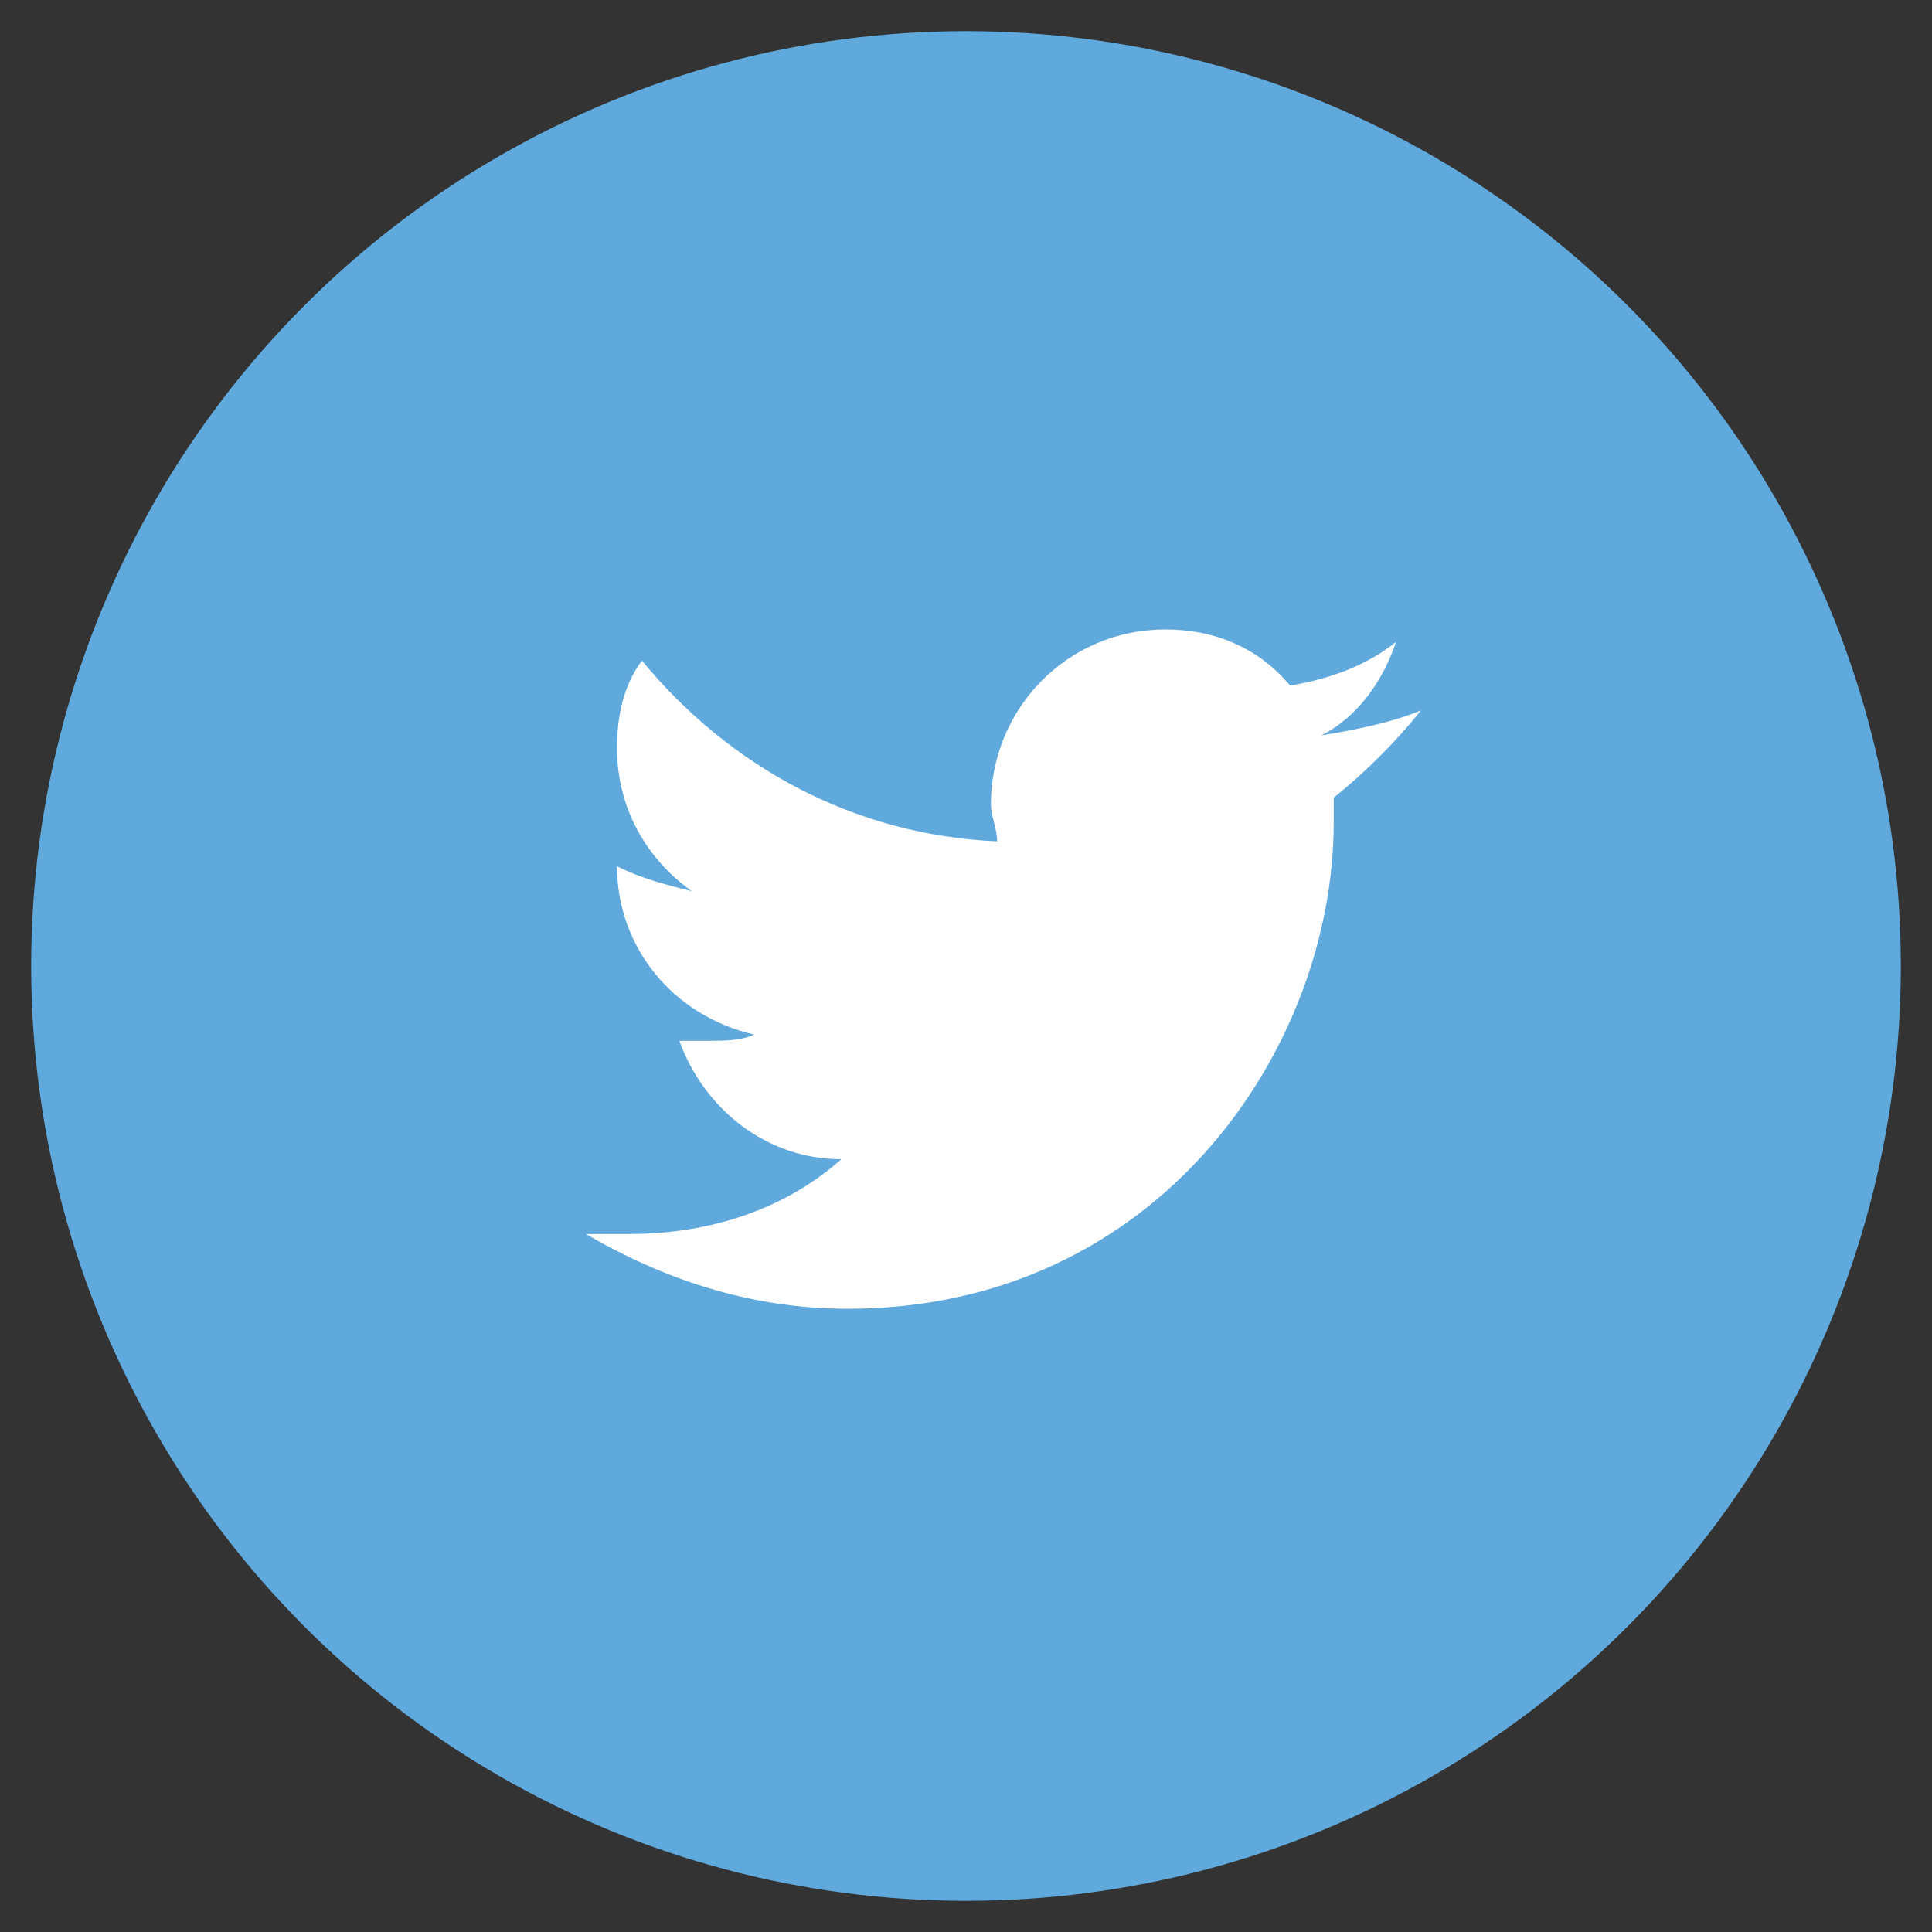 <?xml version="1.0" encoding="utf-8"?>
<!-- Generator: Adobe Illustrator 17.1.0, SVG Export Plug-In . SVG Version: 6.00 Build 0)  -->
<!DOCTYPE svg PUBLIC "-//W3C//DTD SVG 1.1//EN" "http://www.w3.org/Graphics/SVG/1.1/DTD/svg11.dtd">
<svg version="1.1" id="Layer_1" xmlns="http://www.w3.org/2000/svg" xmlns:xlink="http://www.w3.org/1999/xlink" x="0px" y="0px"
	 viewBox="0 0 31 31" enable-background="new 0 0 31 31" xml:space="preserve">
<rect x="0" y="0" width="31" height="31" fill="#333333" stroke="none"/>
<g>
	<circle fill="#5FA9DD" cx="15.5" cy="15.5" r="15"/>
	<g>
		<path fill="#FFFFFF" d="M21.4,12.8c0,0.1,0,0.2,0,0.4c0,3.6-2.8,7.8-7.8,7.8c-1.6,0-3-0.5-4.2-1.2c0.2,0,0.4,0,0.7,0
			c1.3,0,2.5-0.4,3.4-1.2c-1.2,0-2.2-0.8-2.6-1.9c0.2,0,0.3,0,0.5,0c0.2,0,0.5,0,0.7-0.1c-1.3-0.3-2.2-1.4-2.2-2.7c0,0,0,0,0,0
			c0.4,0.2,0.8,0.3,1.2,0.4c-0.7-0.5-1.2-1.3-1.2-2.3c0-0.5,0.1-1,0.4-1.4c1.4,1.7,3.4,2.8,5.7,2.9c0-0.2-0.1-0.4-0.1-0.6
			c0-1.5,1.2-2.8,2.8-2.8c0.8,0,1.5,0.3,2,0.9c0.6-0.1,1.2-0.3,1.7-0.7c-0.2,0.6-0.6,1.2-1.2,1.5c0.6-0.1,1.1-0.2,1.6-0.4
			C22.4,11.9,21.9,12.4,21.4,12.8z"/>
	</g>
</g>
</svg>
